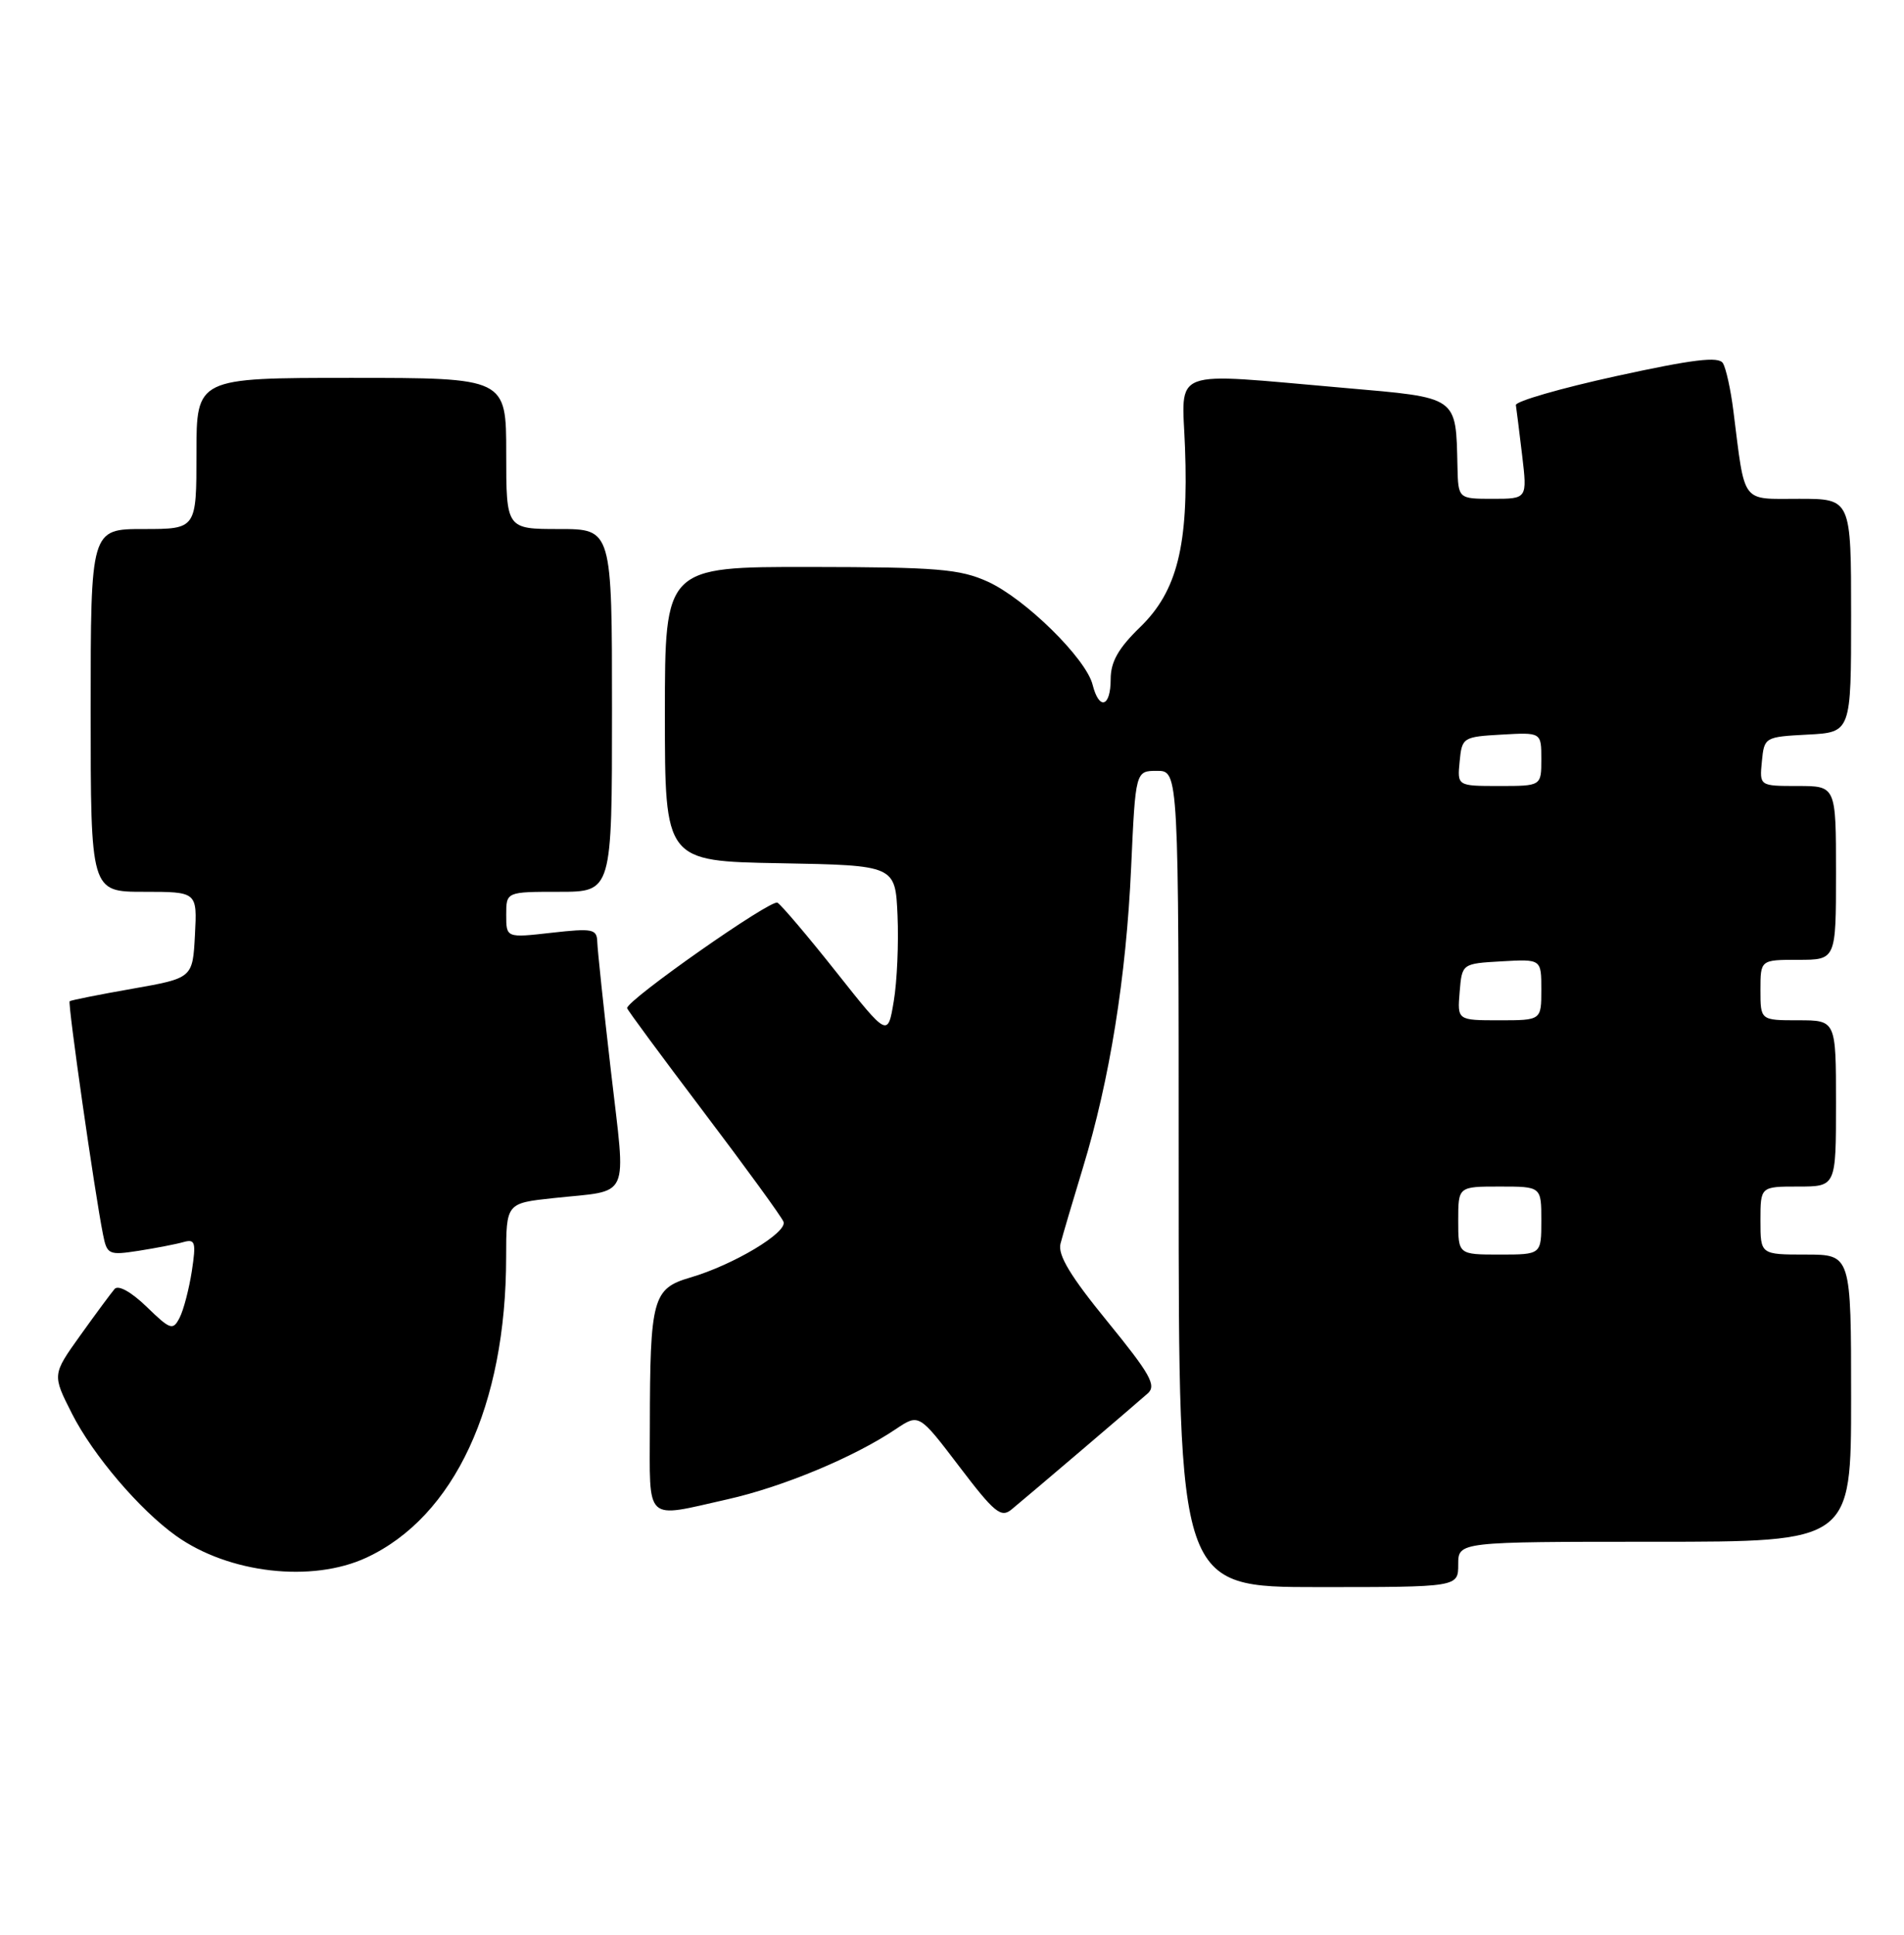 <?xml version="1.0" encoding="UTF-8" standalone="no"?>
<!DOCTYPE svg PUBLIC "-//W3C//DTD SVG 1.1//EN" "http://www.w3.org/Graphics/SVG/1.1/DTD/svg11.dtd" >
<svg xmlns="http://www.w3.org/2000/svg" xmlns:xlink="http://www.w3.org/1999/xlink" version="1.1" viewBox="0 0 252 256">
 <g >
 <path fill="currentColor"
d=" M 193.00 207.00 C 193.00 204.00 193.00 204.00 219.00 204.00 C 245.00 204.00 245.00 204.00 245.00 185.00 C 245.00 166.00 245.00 166.00 239.00 166.00 C 233.00 166.00 233.00 166.00 233.00 161.50 C 233.00 157.00 233.00 157.00 238.00 157.00 C 243.00 157.00 243.00 157.00 243.00 146.00 C 243.00 135.00 243.00 135.00 238.00 135.00 C 233.00 135.00 233.00 135.00 233.00 131.00 C 233.00 127.00 233.00 127.00 238.00 127.00 C 243.00 127.00 243.00 127.00 243.00 115.50 C 243.00 104.00 243.00 104.00 237.94 104.00 C 232.87 104.00 232.87 104.00 233.19 100.75 C 233.50 97.54 233.57 97.50 239.25 97.20 C 245.00 96.90 245.00 96.90 245.00 81.45 C 245.00 66.00 245.00 66.00 238.11 66.00 C 230.35 66.00 231.00 66.87 229.42 54.38 C 229.07 51.56 228.44 48.71 228.03 48.05 C 227.46 47.13 224.05 47.55 213.89 49.77 C 206.53 51.38 200.56 53.11 200.63 53.60 C 200.71 54.10 201.08 57.09 201.46 60.25 C 202.14 66.00 202.14 66.00 197.57 66.00 C 193.00 66.00 193.00 66.00 192.90 61.75 C 192.68 52.36 193.10 52.65 177.96 51.33 C 154.42 49.29 156.45 48.53 156.84 59.25 C 157.32 72.18 155.80 78.22 150.91 82.97 C 148.01 85.78 147.00 87.57 147.00 89.88 C 147.00 93.57 145.47 94.03 144.61 90.60 C 143.74 87.13 135.68 79.21 130.73 76.96 C 127.03 75.29 124.07 75.04 107.25 75.02 C 88.00 75.00 88.00 75.00 88.00 94.47 C 88.00 113.95 88.00 113.95 103.25 114.22 C 118.50 114.50 118.50 114.50 118.79 121.13 C 118.95 124.78 118.73 129.89 118.29 132.49 C 117.50 137.22 117.50 137.22 110.70 128.64 C 106.95 123.91 103.44 119.77 102.90 119.44 C 102.07 118.93 83.00 132.30 83.00 133.39 C 83.00 133.59 87.56 139.76 93.12 147.11 C 98.69 154.47 103.45 161.01 103.70 161.66 C 104.24 163.08 97.07 167.37 91.36 169.04 C 86.38 170.50 86.03 171.78 86.01 188.75 C 86.00 201.64 85.19 200.88 96.30 198.38 C 103.63 196.73 113.04 192.81 118.57 189.09 C 121.63 187.04 121.63 187.04 126.96 194.04 C 131.62 200.17 132.49 200.88 133.89 199.72 C 136.26 197.77 150.27 185.83 151.91 184.37 C 153.09 183.32 152.23 181.80 146.58 174.87 C 141.67 168.86 139.98 166.06 140.36 164.56 C 140.65 163.43 141.99 158.90 143.33 154.50 C 146.87 142.90 149.06 129.29 149.71 114.75 C 150.29 102.00 150.29 102.00 153.14 102.00 C 156.00 102.00 156.00 102.00 156.00 156.00 C 156.00 210.00 156.00 210.00 174.50 210.00 C 193.00 210.00 193.00 210.00 193.00 207.00 Z  M 48.50 206.10 C 60.13 200.69 66.98 185.98 66.99 166.35 C 67.00 159.20 67.00 159.20 73.25 158.53 C 83.62 157.41 82.86 159.11 80.86 141.74 C 79.89 133.36 79.08 125.65 79.05 124.62 C 79.00 122.92 78.44 122.81 73.00 123.42 C 67.00 124.10 67.00 124.10 67.00 121.05 C 67.00 118.00 67.00 118.00 74.00 118.00 C 81.00 118.00 81.00 118.00 81.00 94.00 C 81.00 70.00 81.00 70.00 74.00 70.00 C 67.00 70.00 67.00 70.00 67.00 60.00 C 67.00 50.00 67.00 50.00 46.50 50.00 C 26.00 50.00 26.00 50.00 26.00 60.00 C 26.00 70.00 26.00 70.00 19.00 70.00 C 12.00 70.00 12.00 70.00 12.00 94.00 C 12.00 118.00 12.00 118.00 19.05 118.00 C 26.10 118.00 26.10 118.00 25.80 123.71 C 25.50 129.42 25.50 129.42 17.50 130.83 C 13.10 131.60 9.37 132.35 9.22 132.48 C 8.94 132.73 12.53 157.82 13.63 163.32 C 14.16 166.01 14.39 166.11 18.35 165.50 C 20.63 165.14 23.30 164.63 24.27 164.35 C 25.84 163.91 25.97 164.35 25.39 168.18 C 25.02 170.55 24.30 173.34 23.77 174.36 C 22.89 176.07 22.56 175.97 19.41 172.91 C 17.37 170.94 15.66 169.99 15.17 170.55 C 14.72 171.07 12.67 173.84 10.63 176.69 C 6.91 181.89 6.91 181.89 9.52 187.04 C 12.30 192.53 18.49 199.79 23.32 203.23 C 30.29 208.19 41.29 209.45 48.50 206.10 Z  M 193.00 161.50 C 193.00 157.00 193.00 157.00 198.50 157.00 C 204.00 157.00 204.00 157.00 204.00 161.50 C 204.00 166.00 204.00 166.00 198.50 166.00 C 193.00 166.00 193.00 166.00 193.00 161.50 Z  M 193.19 131.25 C 193.50 127.50 193.50 127.50 198.75 127.20 C 204.00 126.90 204.00 126.90 204.00 130.95 C 204.00 135.00 204.00 135.00 198.44 135.00 C 192.88 135.00 192.88 135.00 193.19 131.25 Z  M 193.19 100.75 C 193.49 97.58 193.63 97.49 198.75 97.20 C 204.00 96.90 204.00 96.90 204.00 100.45 C 204.00 104.00 204.00 104.00 198.44 104.00 C 192.87 104.00 192.87 104.00 193.19 100.75 Z "/>
</g>
</svg>